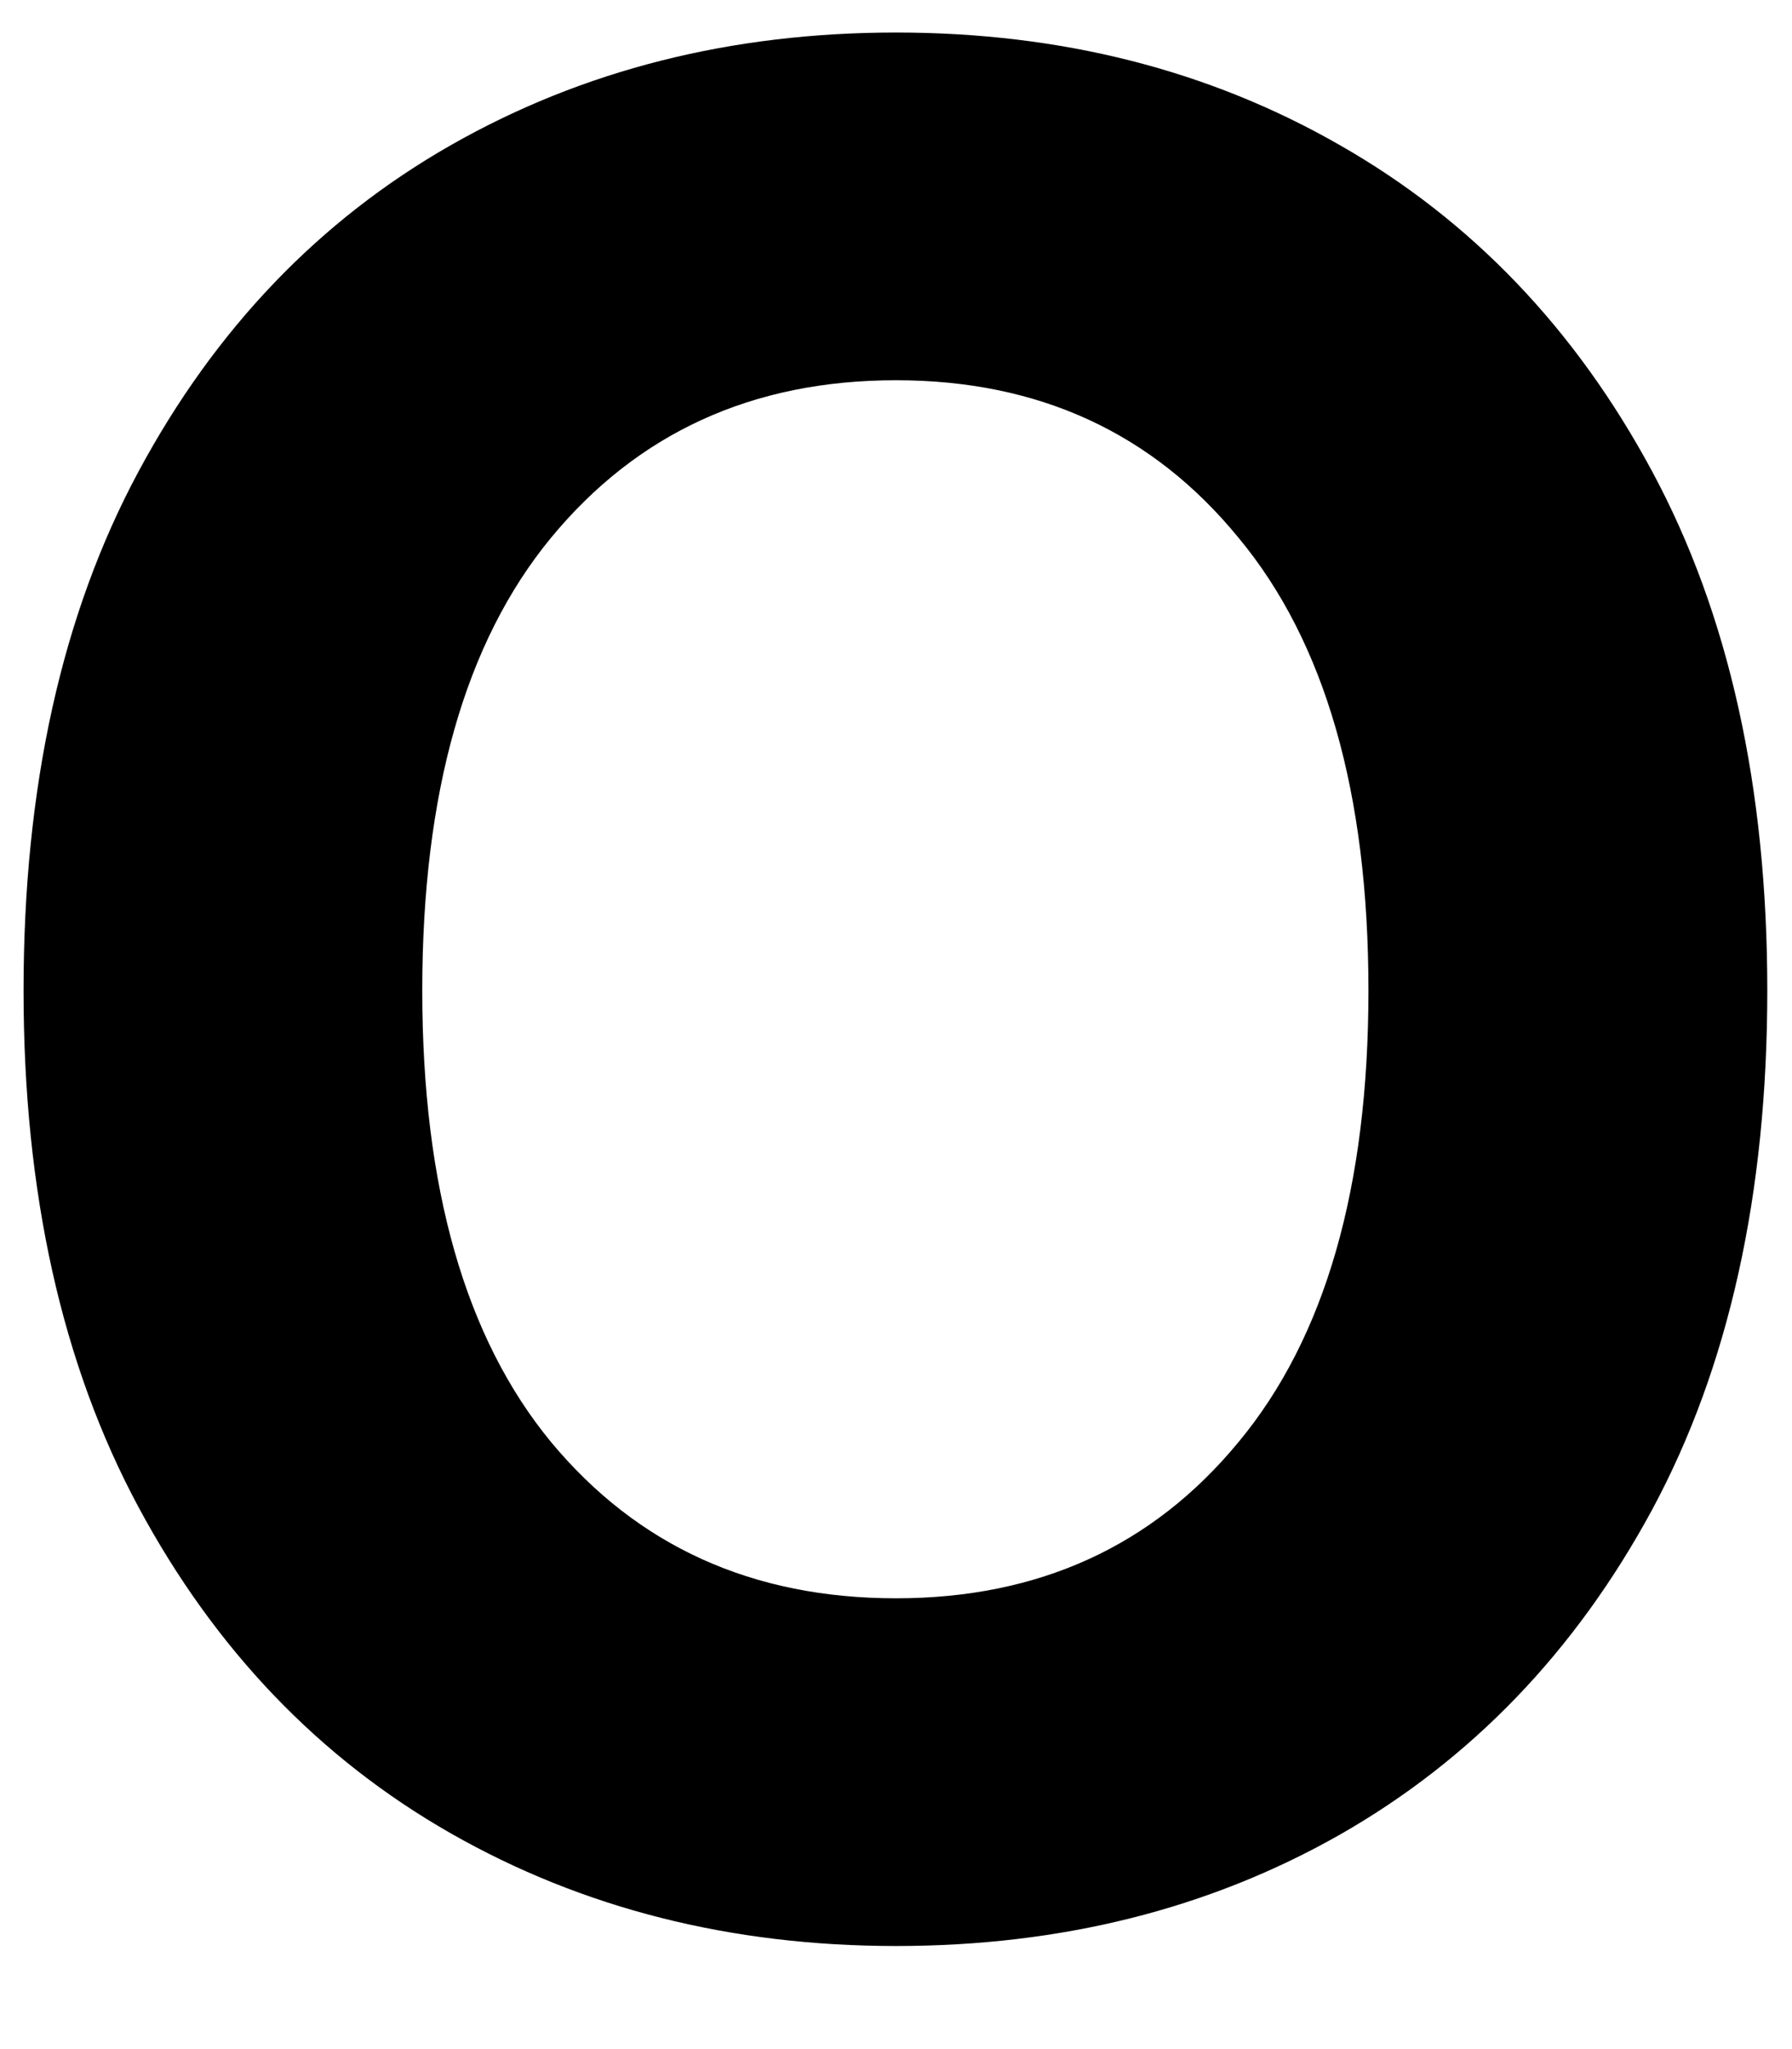 <svg width="14" height="16" viewBox="0 0 14 16" fill="none" xmlns="http://www.w3.org/2000/svg">
<path d="M7 15.195C5.711 15.195 4.552 14.902 3.523 14.316C2.495 13.73 1.681 12.881 1.082 11.768C0.483 10.654 0.184 9.31 0.184 7.734C0.184 6.146 0.483 4.795 1.082 3.682C1.681 2.568 2.495 1.719 3.523 1.133C4.552 0.547 5.711 0.254 7 0.254C8.289 0.254 9.445 0.547 10.467 1.133C11.495 1.719 12.309 2.568 12.908 3.682C13.507 4.795 13.807 6.146 13.807 7.734C13.807 9.323 13.507 10.674 12.908 11.787C12.309 12.894 11.495 13.74 10.467 14.326C9.445 14.906 8.289 15.195 7 15.195ZM3.299 7.734C3.299 9.271 3.634 10.446 4.305 11.26C4.982 12.074 5.88 12.48 7 12.48C8.113 12.48 9.005 12.074 9.676 11.26C10.353 10.446 10.691 9.271 10.691 7.734C10.691 6.191 10.353 5.013 9.676 4.199C9.005 3.379 8.113 2.969 7 2.969C5.88 2.969 4.982 3.379 4.305 4.199C3.634 5.013 3.299 6.191 3.299 7.734Z" fill="black"/>
</svg>
